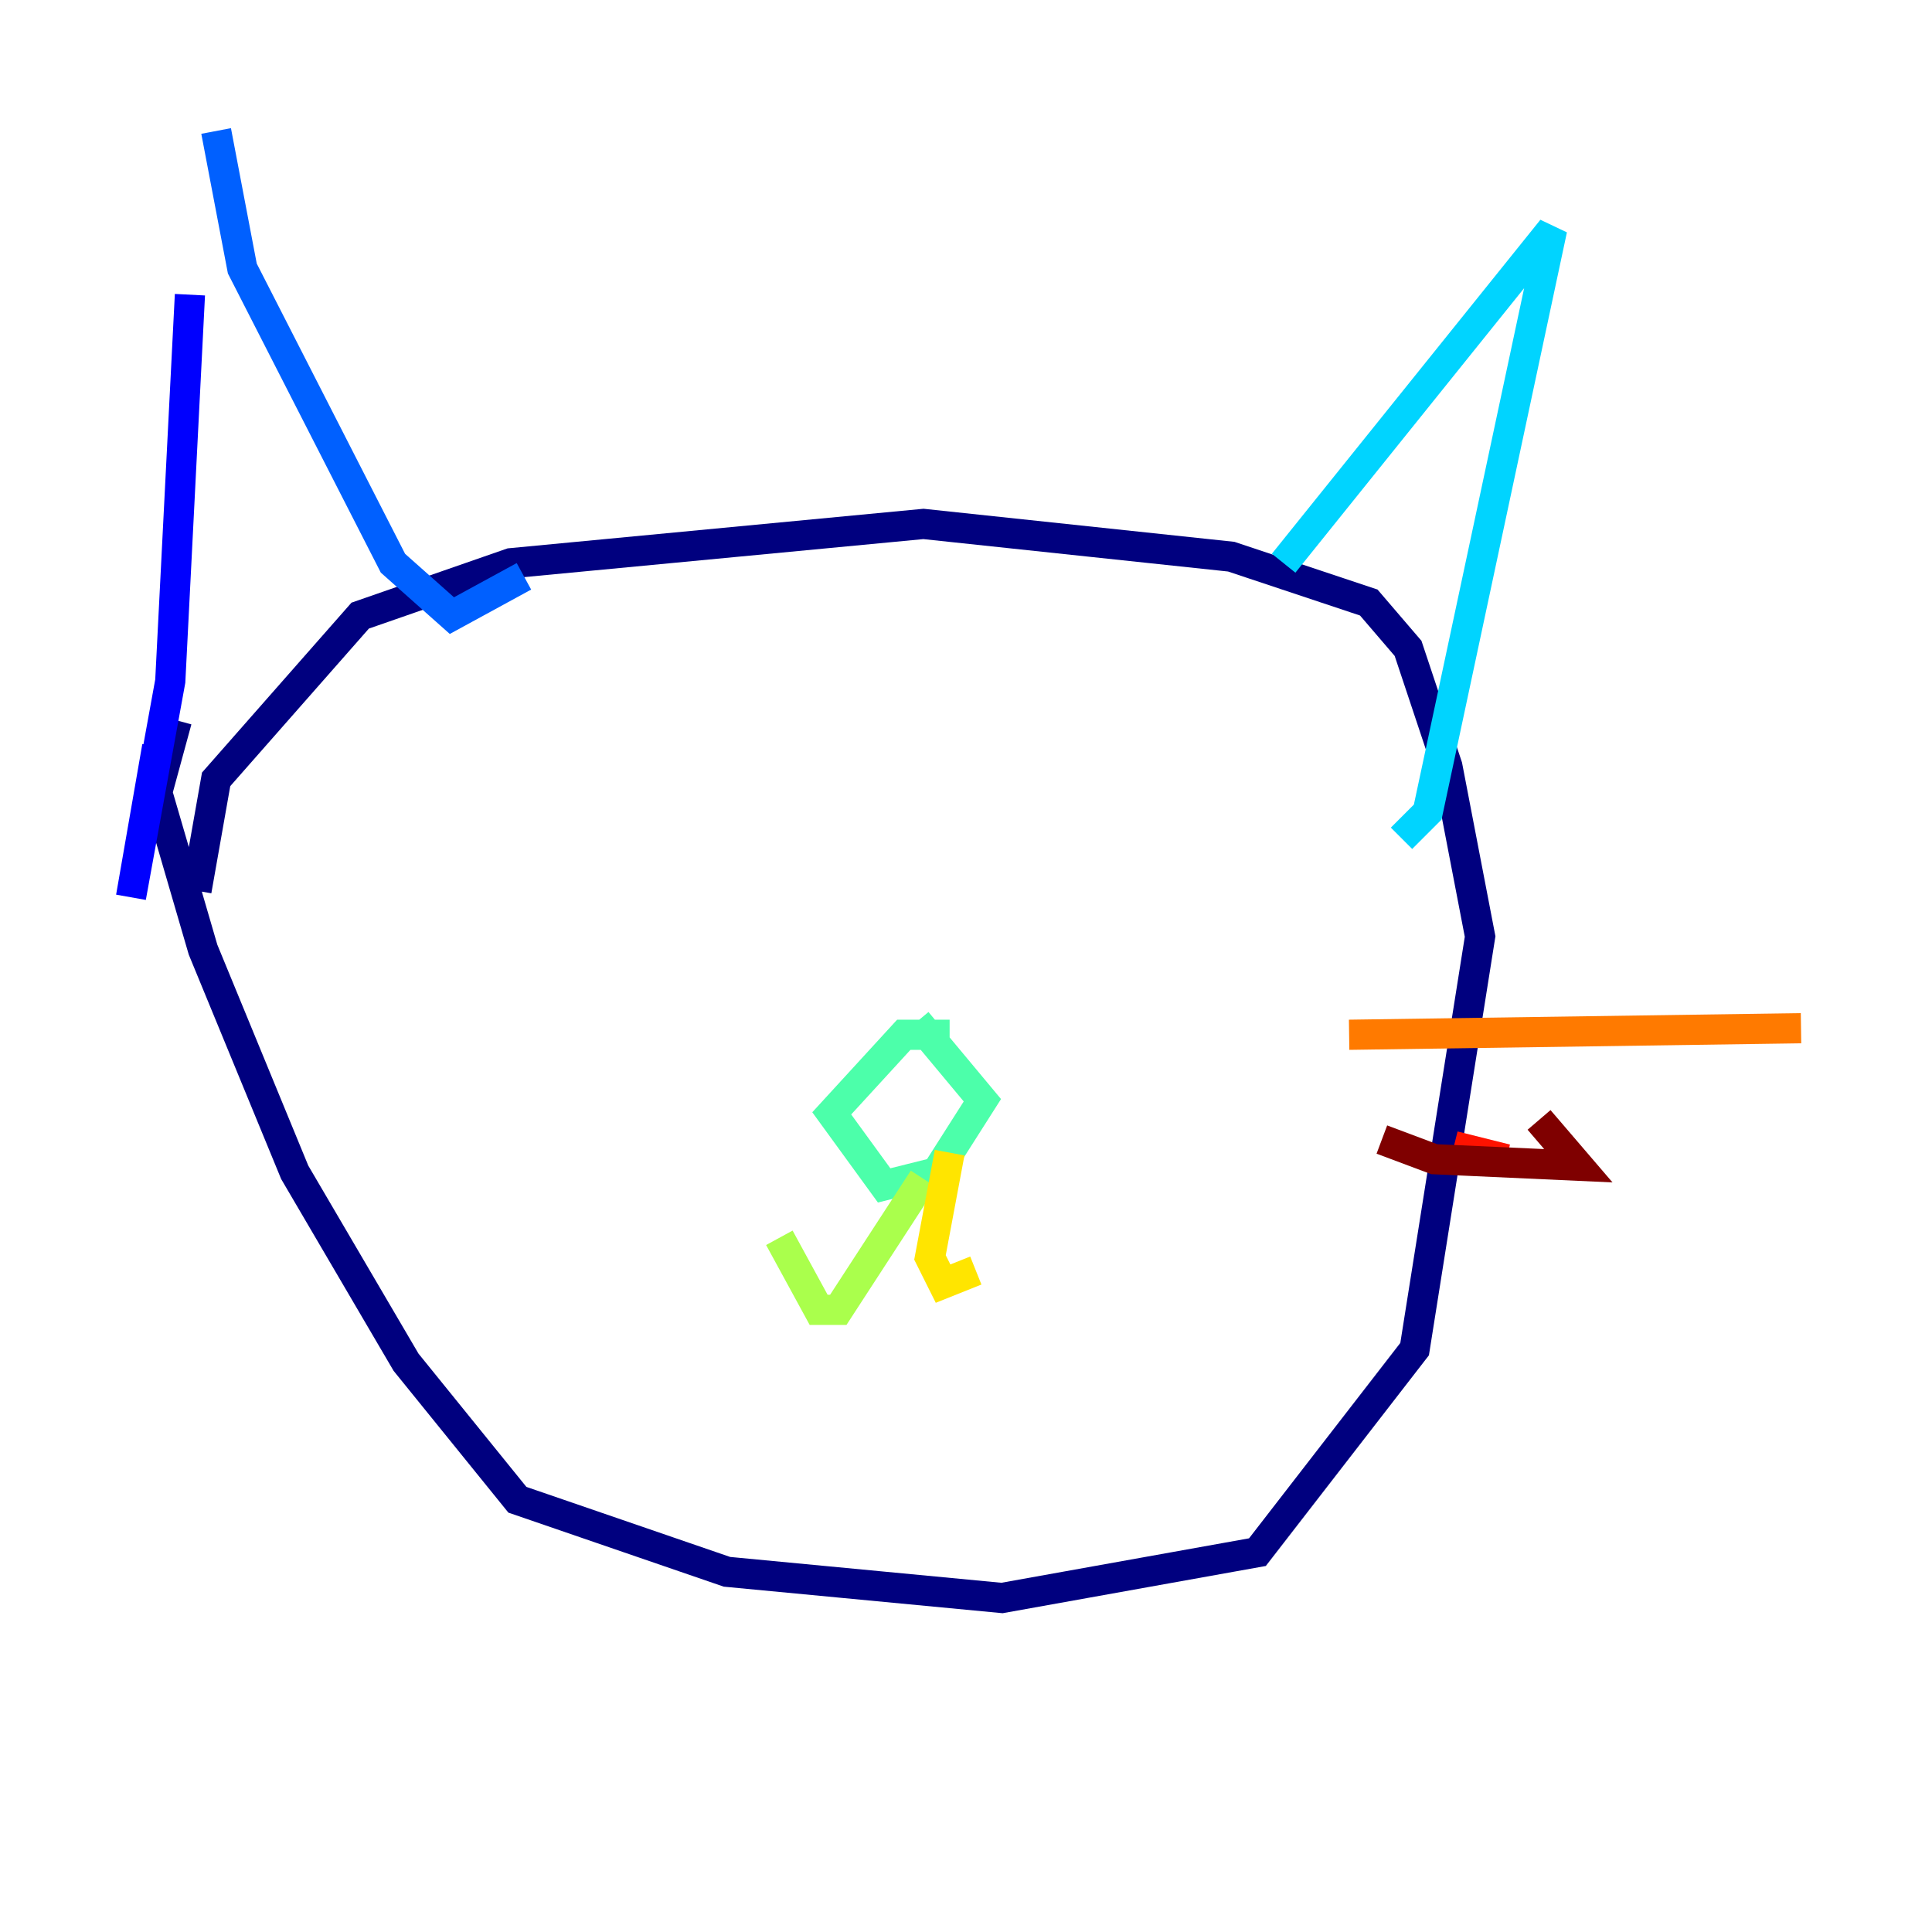 <?xml version="1.0" encoding="utf-8" ?>
<svg baseProfile="tiny" height="128" version="1.2" viewBox="0,0,128,128" width="128" xmlns="http://www.w3.org/2000/svg" xmlns:ev="http://www.w3.org/2001/xml-events" xmlns:xlink="http://www.w3.org/1999/xlink"><defs /><polyline fill="none" points="13.017,59.01 14.319,51.634 23.864,40.786 33.844,37.315 61.18,34.712 81.573,36.881 90.685,39.919 93.288,42.956 95.891,50.766 98.061,62.047 93.722,89.383 83.308,102.834 66.386,105.871 48.163,104.136 34.278,99.363 26.902,90.251 19.525,77.668 13.451,62.915 10.414,52.502 11.715,47.729" stroke="#00007f" stroke-width="2" /><polyline fill="none" points="12.583,19.525 11.281,45.125 8.678,59.444 10.414,49.464" stroke="#0000fe" stroke-width="2" /><polyline fill="none" points="14.319,8.678 16.054,17.79 26.034,37.315 29.939,40.786 34.712,38.183" stroke="#0060ff" stroke-width="2" /><polyline fill="none" points="85.044,37.315 102.834,15.186 94.59,53.803 92.854,55.539" stroke="#00d4ff" stroke-width="2" /><polyline fill="none" points="62.915,68.556 59.878,68.556 55.105,73.763 58.576,78.536 62.047,77.668 65.085,72.895 60.746,67.688" stroke="#4cffaa" stroke-width="2" /><polyline fill="none" points="61.18,78.102 55.539,86.78 54.237,86.78 51.634,82.007" stroke="#aaff4c" stroke-width="2" /><polyline fill="none" points="62.915,76.366 61.614,83.308 62.481,85.044 64.651,84.176" stroke="#ffe500" stroke-width="2" /><polyline fill="none" points="89.383,68.556 119.322,68.122" stroke="#ff7a00" stroke-width="2" /><polyline fill="none" points="96.325,75.932 99.797,76.8" stroke="#fe1200" stroke-width="2" /><polyline fill="none" points="91.552,75.498 95.024,76.8 104.57,77.234 101.966,74.197" stroke="#7f0000" stroke-width="2" /></svg>